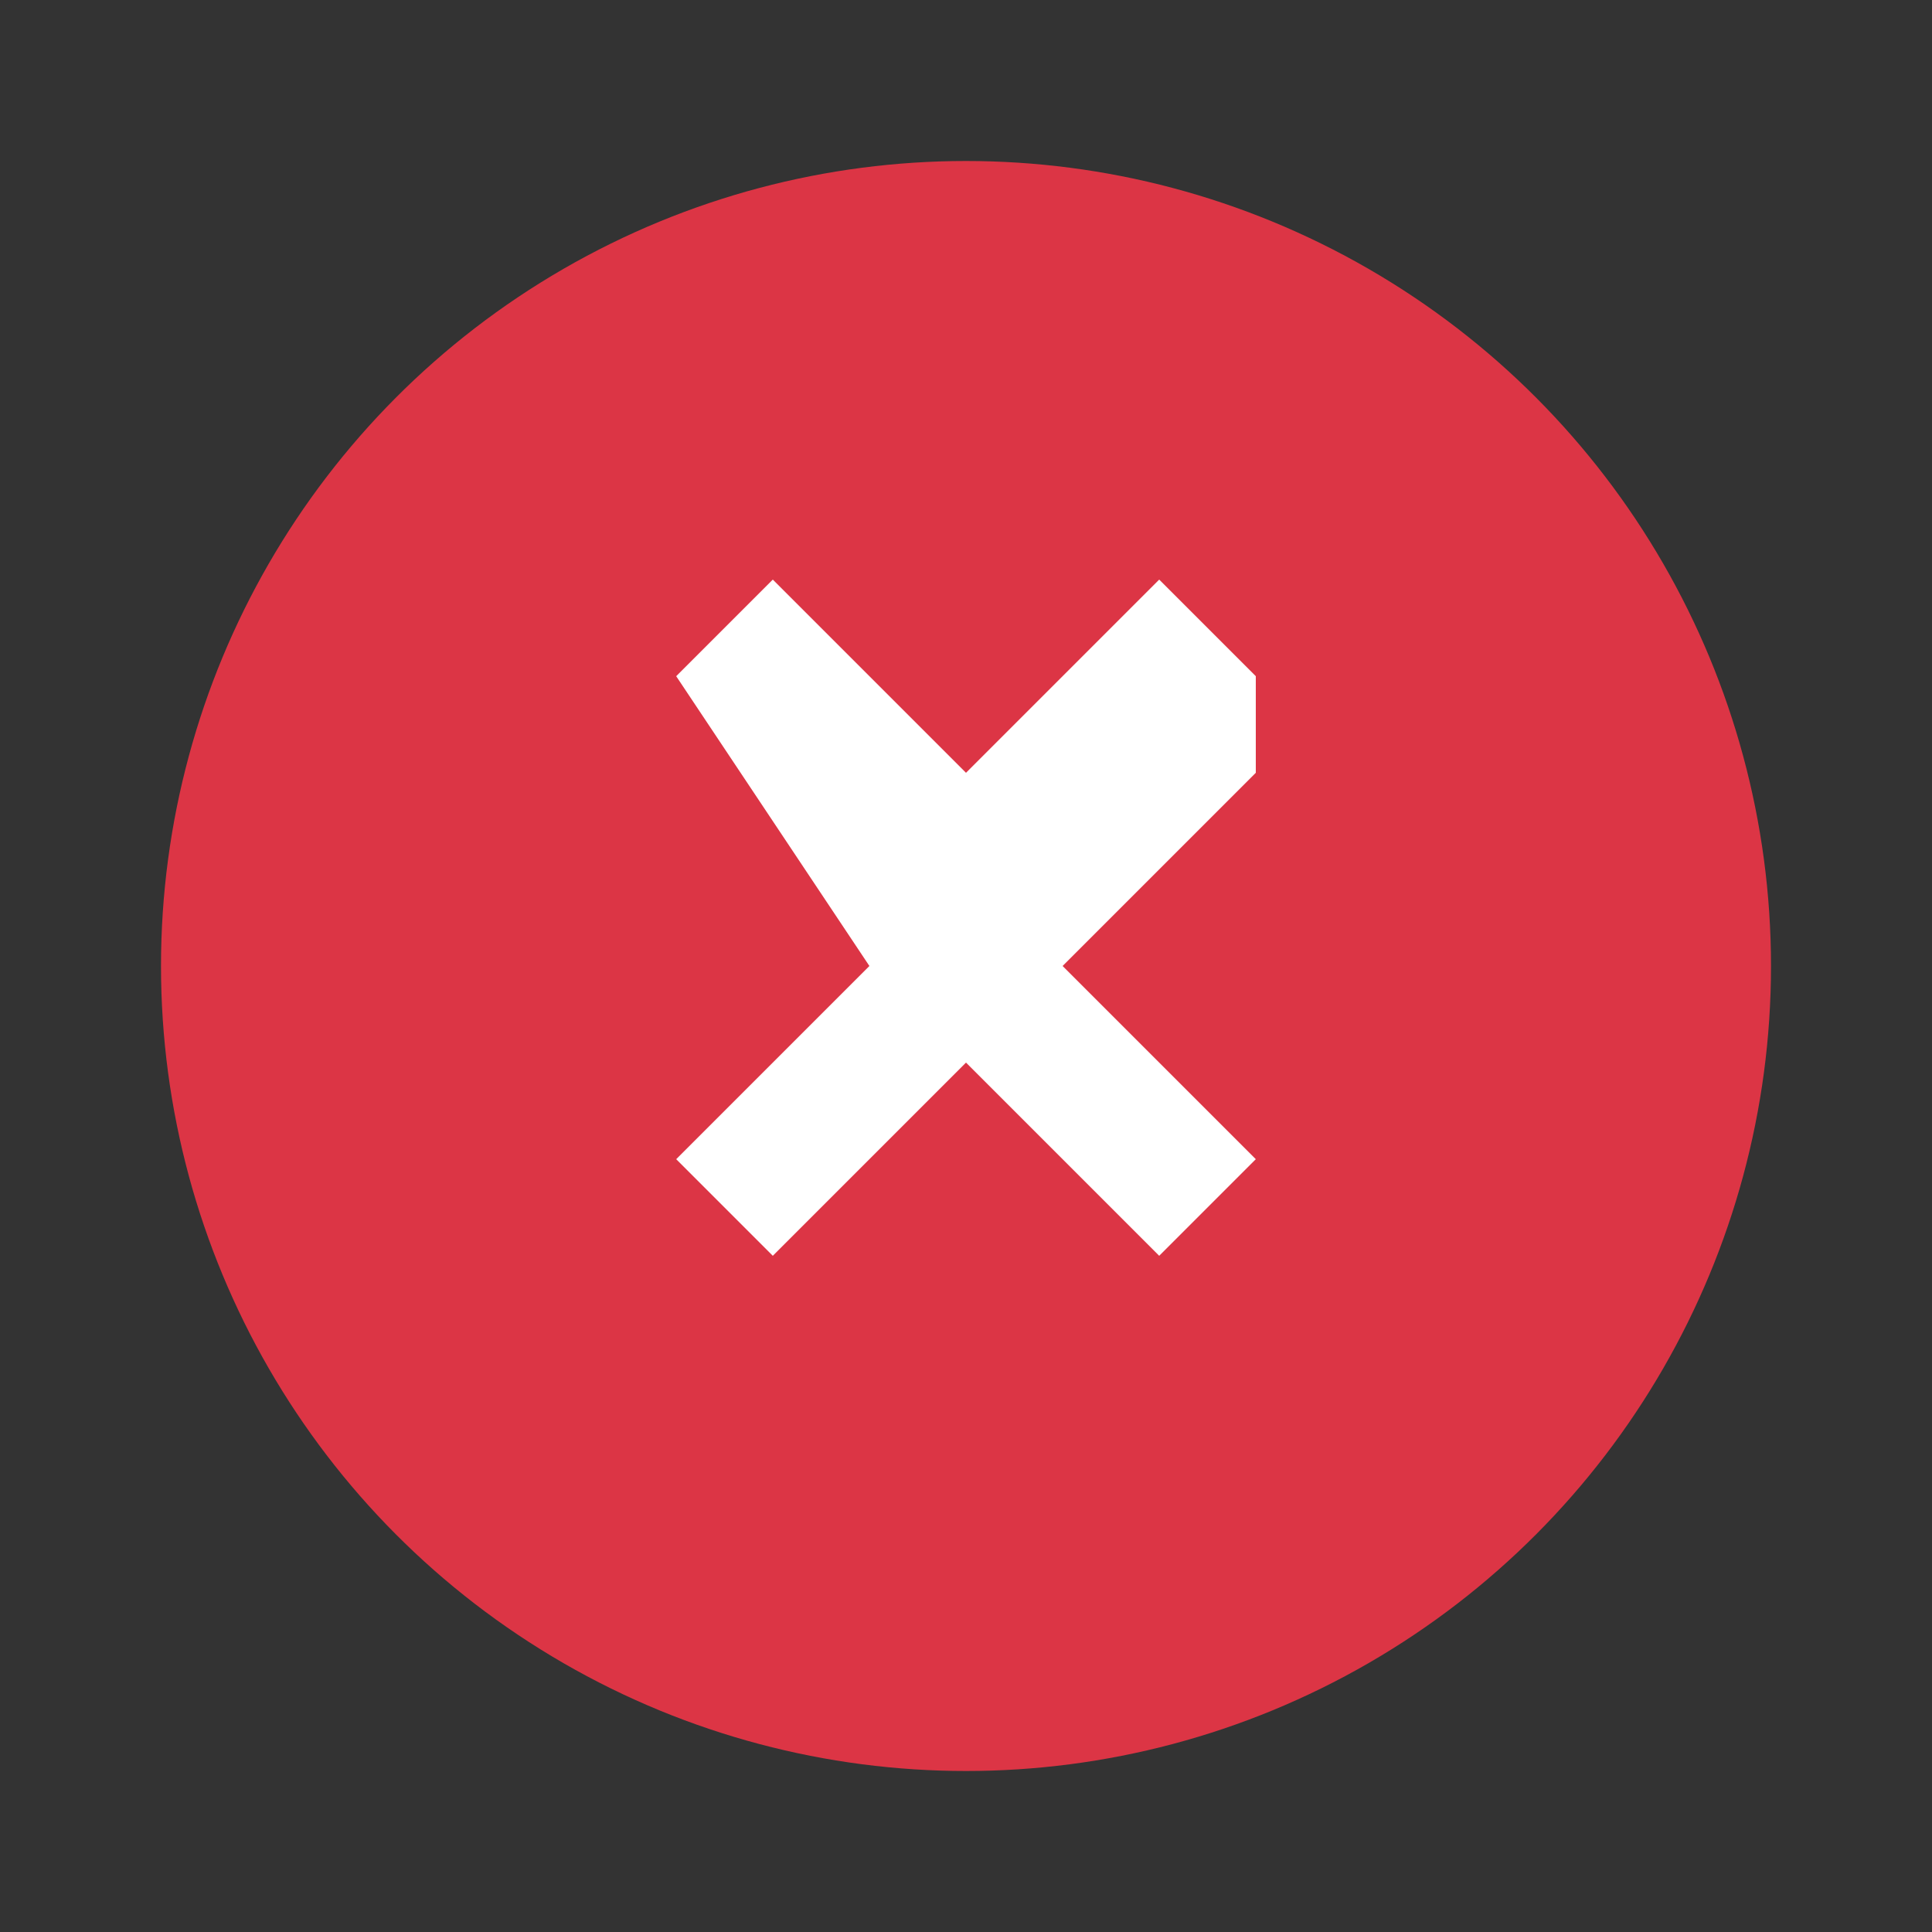 <svg xmlns="http://www.w3.org/2000/svg" viewBox="0 0 24 24" width="50" height="50" fill="#dc3545">
    <rect x="0" y="0" width="24" height="24" fill="#333333" stroke="none"/>
    <circle cx="12" cy="12" r="10" fill="#dc3545" />
    <path
        d="M15.6 8.4l-1.2-1.2L12 9.6l-2.4-2.4-1.2 1.2L10.8 12l-2.4 2.4 1.2 1.2L12 13.2l2.4 2.4 1.2-1.2L13.2 12l2.4-2.4z"
        fill="#fff" />
</svg>
